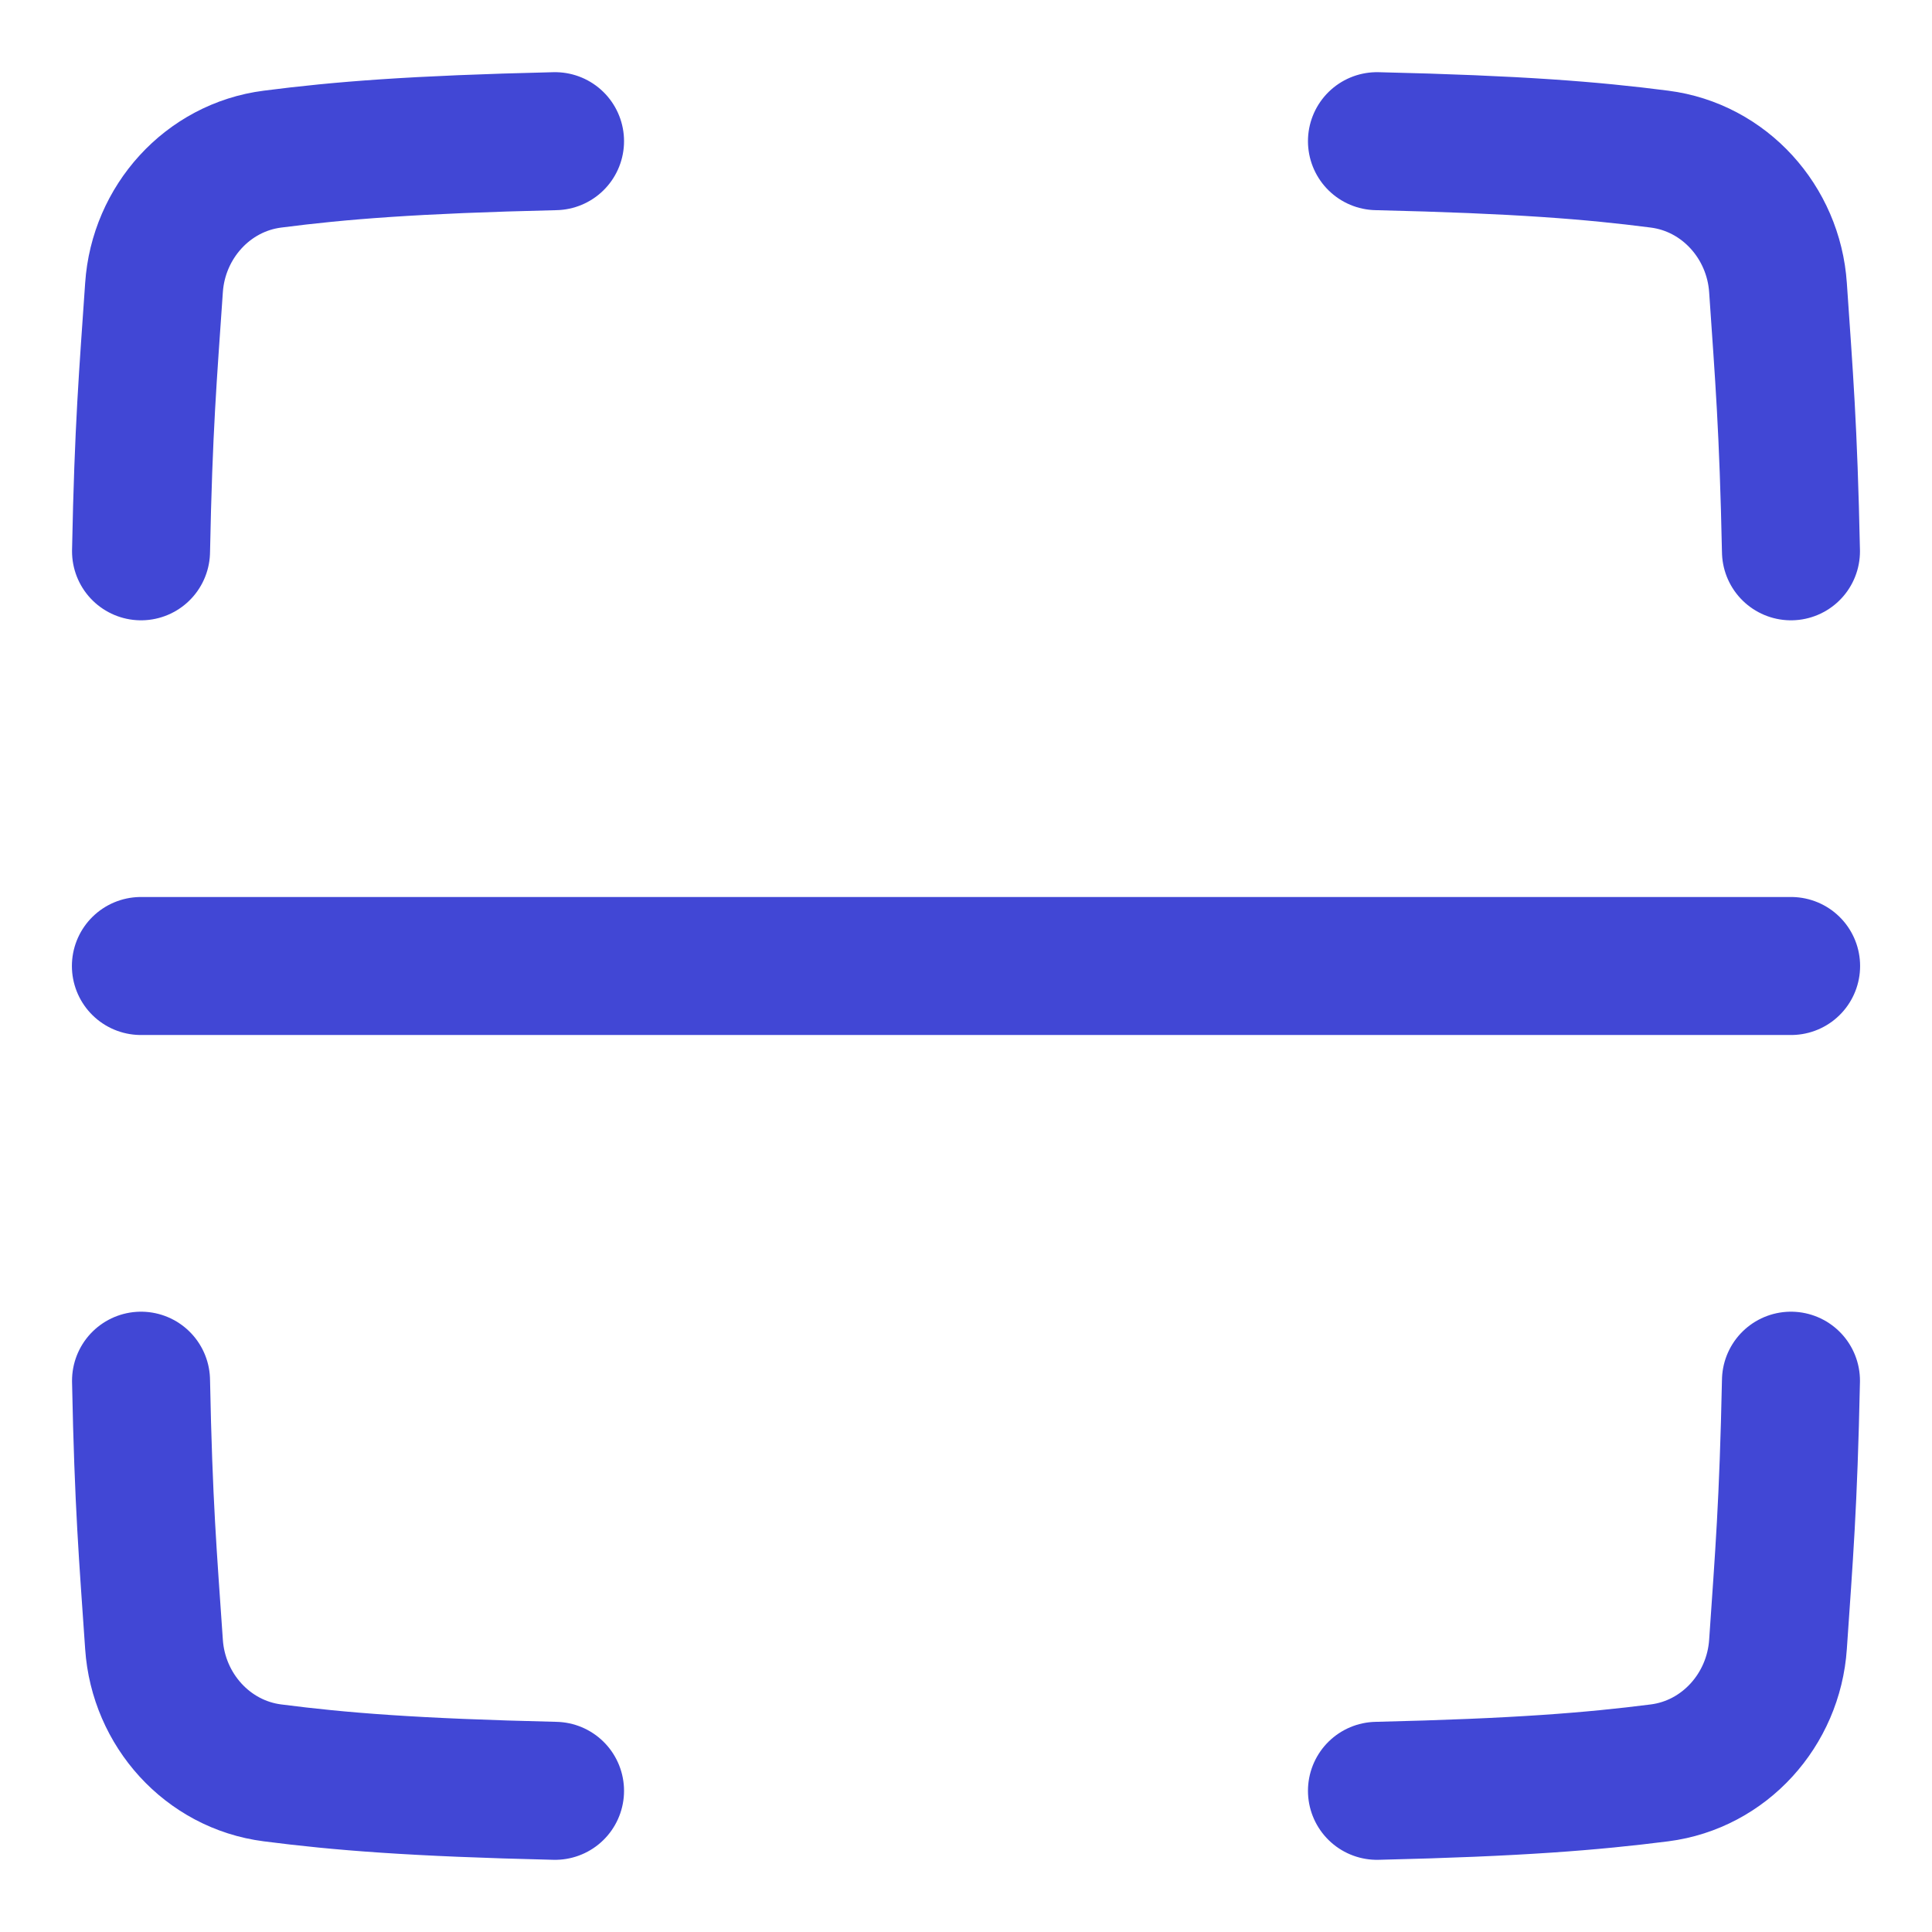<svg xmlns="http://www.w3.org/2000/svg" fill="none" viewBox="0 0 14 14" id="Scanner--Streamline-Flex">
  <desc>
    Scanner Streamline Icon: https://streamlinehq.com
  </desc>
  <g id="scanner">
    <path id="Intersect" stroke="#4147d5" stroke-linecap="round" stroke-linejoin="round" d="M9.978 12.977c1.026 -0.024 1.559 -0.068 2.047 -0.13 0.471 -0.06 0.827 -0.457 0.859 -0.931 0.044 -0.644 0.075 -1.007 0.094 -1.911" stroke-width="1"></path>
    <path id="Intersect_2" stroke="#4147d5" stroke-linecap="round" stroke-linejoin="round" d="M4.022 12.977c-1.026 -0.024 -1.559 -0.067 -2.047 -0.13 -0.471 -0.06 -0.827 -0.457 -0.859 -0.931 -0.044 -0.644 -0.076 -1.007 -0.094 -1.911" stroke-width="1"></path>
    <path id="Intersect_3" stroke="#4147d5" stroke-linecap="round" stroke-linejoin="round" d="M4.022 1.023c-1.026 0.024 -1.559 0.067 -2.047 0.13 -0.471 0.06 -0.827 0.457 -0.859 0.931 -0.044 0.644 -0.076 1.007 -0.094 1.911" stroke-width="1"></path>
    <path id="Intersect_4" stroke="#4147d5" stroke-linecap="round" stroke-linejoin="round" d="M9.978 1.023c1.026 0.024 1.559 0.067 2.047 0.13 0.471 0.06 0.827 0.457 0.859 0.931 0.044 0.644 0.075 1.007 0.094 1.911" stroke-width="1"></path>
    <path id="Vector 622" stroke="#4147d5" stroke-linecap="round" stroke-linejoin="round" d="m12.979 7 -11.958 0" stroke-width="1"></path>
  </g>
</svg>